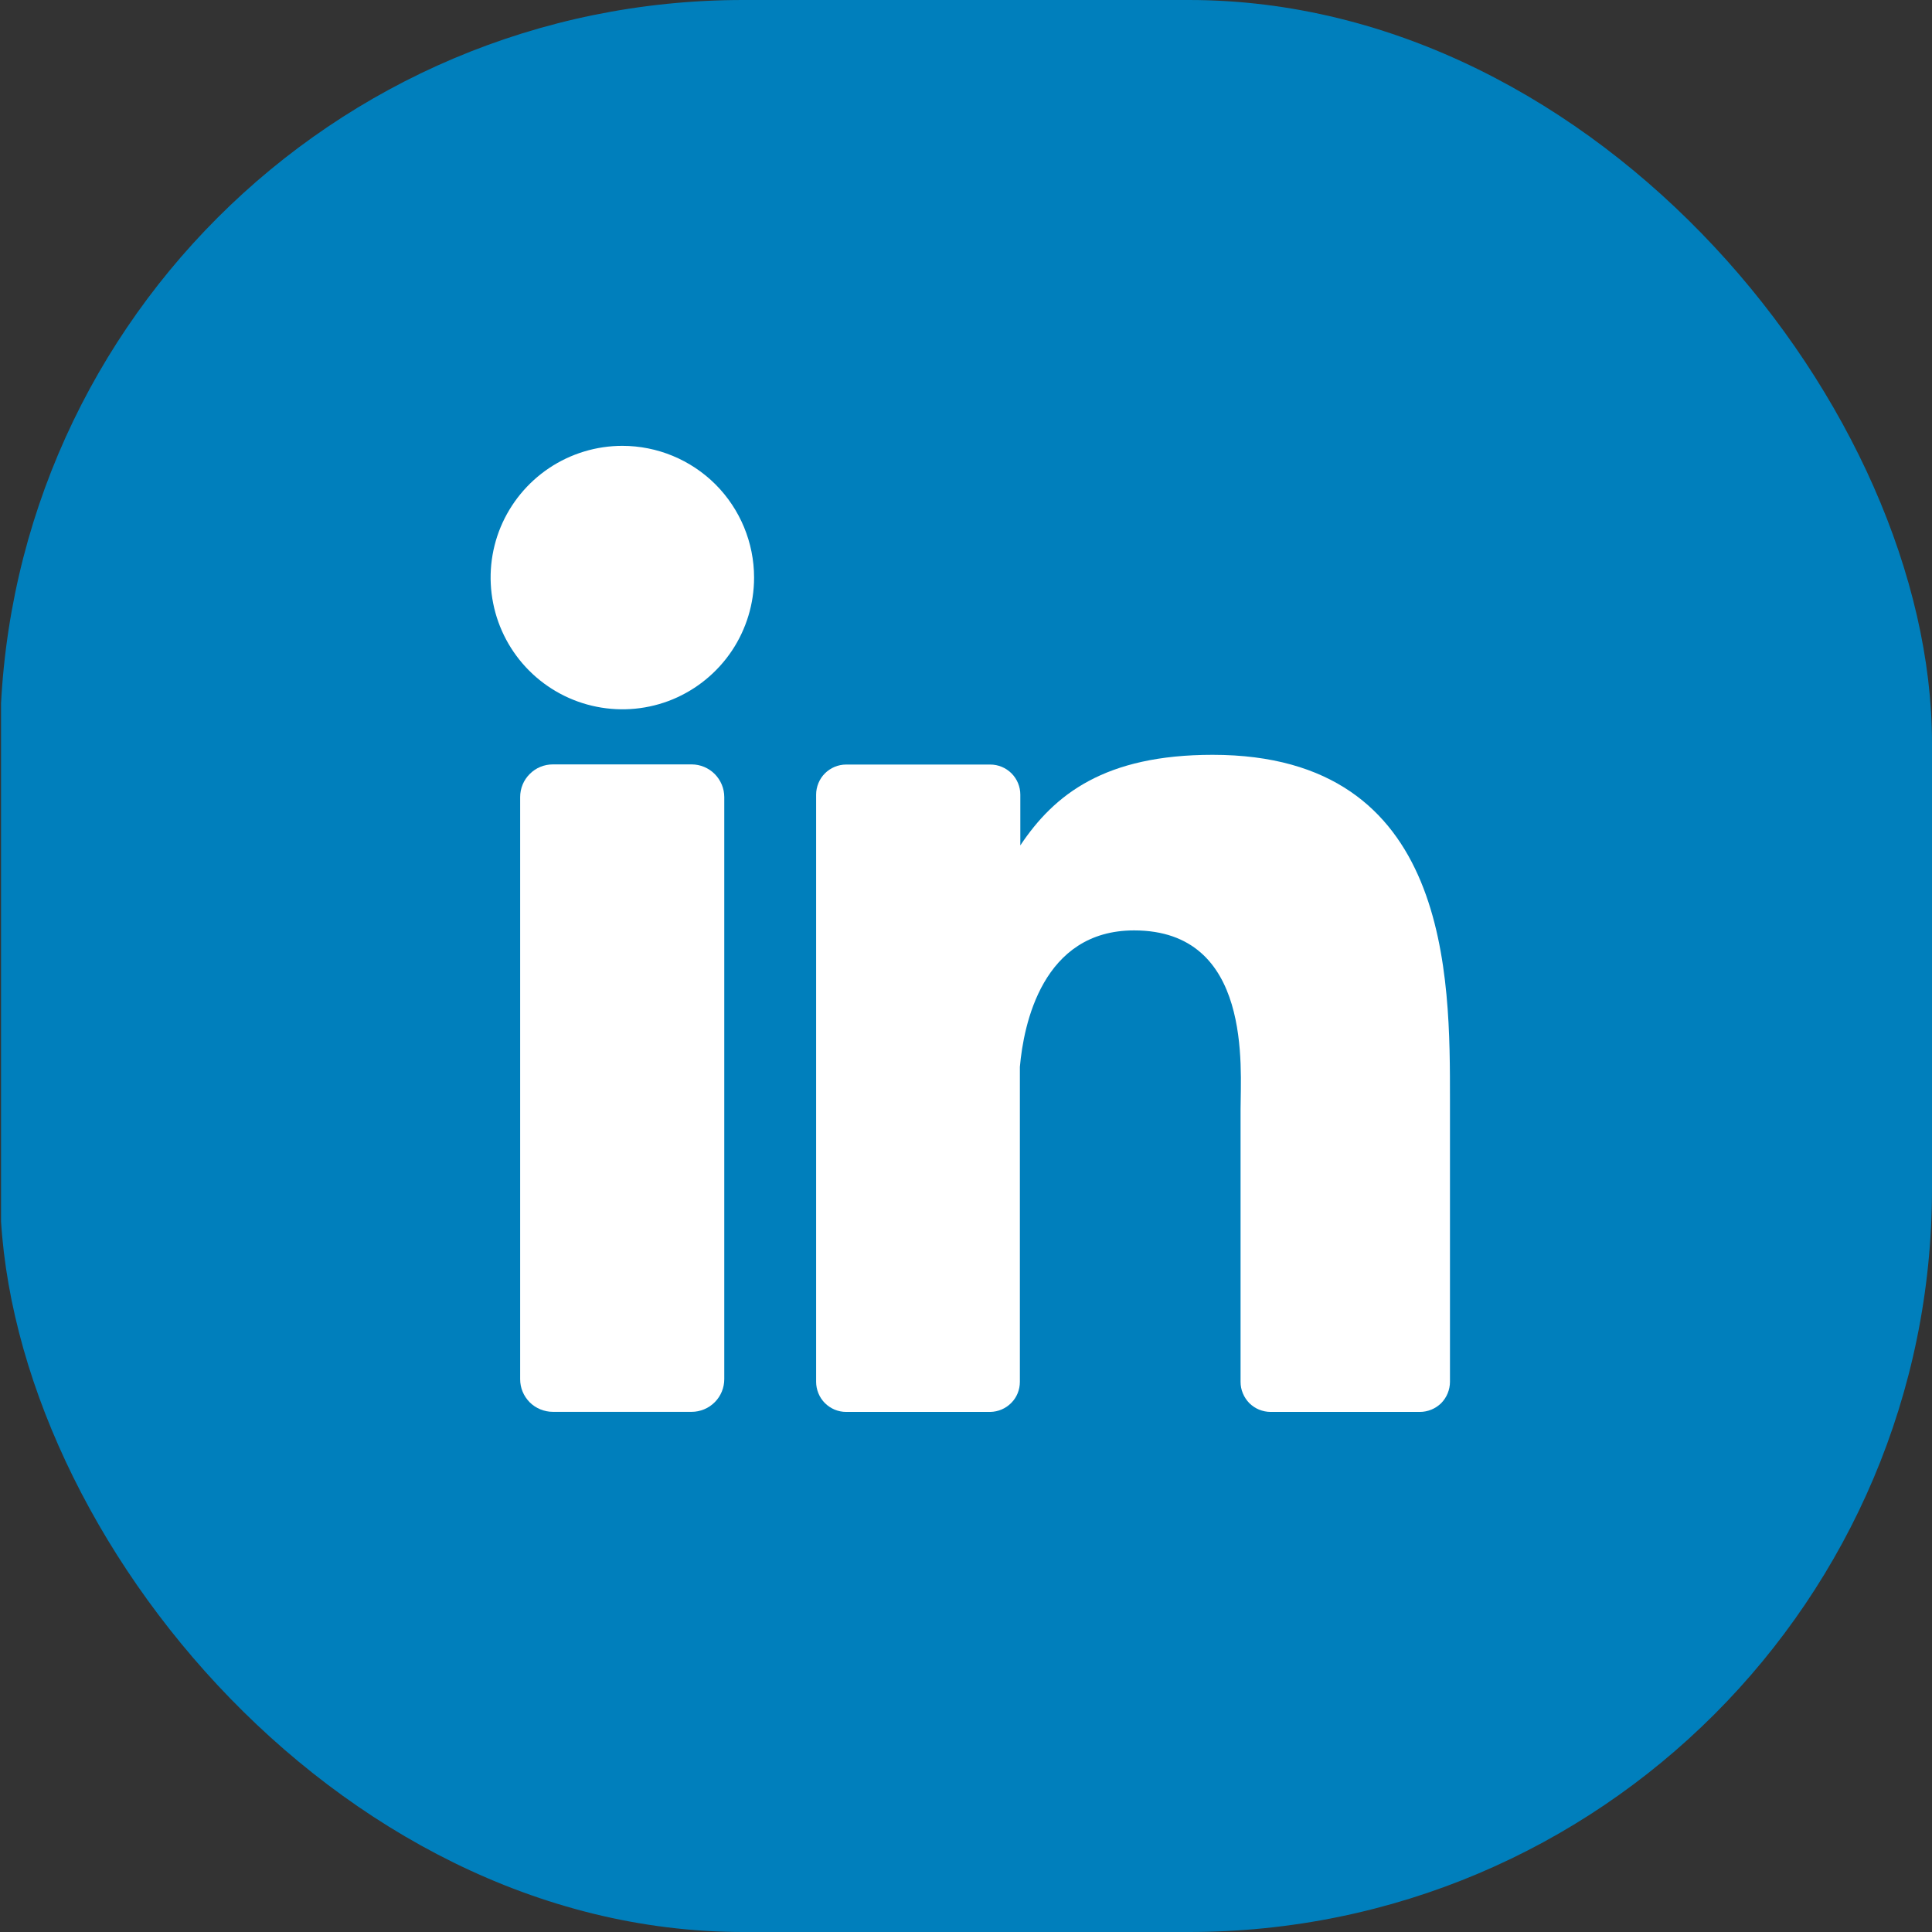 <svg width="26" height="26" viewBox="0 0 26 26" fill="none" xmlns="http://www.w3.org/2000/svg">
<rect x="0" y="0" width="26" height="26" fill="#333333" stroke="none"/>
<g clip-path="url(#clip0_637_82)">
<path d="M0.014 8.721C0.014 5.636 0.014 4.094 0.624 2.92C1.137 1.93 1.944 1.124 2.933 0.61C4.107 0 5.65 0 8.735 0H17.293C20.378 0 21.92 0 23.094 0.61C24.083 1.124 24.89 1.93 25.404 2.92C26.014 4.094 26.014 5.636 26.014 8.721V17.279C26.014 20.364 26.014 21.906 25.404 23.08C24.89 24.07 24.083 24.876 23.094 25.39C21.92 26 20.378 26 17.293 26H8.735C5.65 26 4.107 26 2.933 25.39C1.944 24.876 1.137 24.07 0.624 23.08C0.014 21.906 0.014 20.364 0.014 17.279V8.721Z" fill="#007FBC"/>
<path d="M10.148 7.773C10.148 8.123 10.044 8.466 9.849 8.758C9.654 9.049 9.378 9.276 9.054 9.411C8.73 9.545 8.373 9.58 8.029 9.511C7.686 9.443 7.37 9.274 7.122 9.026C6.874 8.778 6.705 8.462 6.637 8.119C6.568 7.775 6.603 7.418 6.737 7.094C6.872 6.77 7.099 6.494 7.39 6.299C7.682 6.104 8.025 6 8.375 6C8.845 6 9.296 6.187 9.629 6.519C9.961 6.852 10.148 7.303 10.148 7.773Z" fill="white"/>
<path d="M9.747 10.727V18.559C9.747 18.616 9.736 18.674 9.714 18.727C9.692 18.781 9.66 18.829 9.619 18.87C9.578 18.911 9.53 18.944 9.476 18.966C9.423 18.988 9.366 19 9.308 19H7.44C7.382 19 7.325 18.988 7.271 18.966C7.218 18.944 7.169 18.912 7.128 18.871C7.088 18.83 7.055 18.782 7.033 18.728C7.011 18.675 7 18.618 7 18.56V10.727C7 10.61 7.046 10.498 7.129 10.416C7.211 10.333 7.323 10.287 7.44 10.287H9.308C9.424 10.287 9.536 10.334 9.618 10.416C9.7 10.499 9.747 10.61 9.747 10.727Z" fill="white"/>
<path d="M19.513 14.805V18.596C19.513 18.649 19.502 18.702 19.482 18.751C19.462 18.8 19.432 18.845 19.395 18.883C19.357 18.92 19.312 18.95 19.263 18.97C19.214 18.99 19.162 19.001 19.108 19.001H17.099C17.046 19.001 16.994 18.99 16.944 18.97C16.895 18.95 16.851 18.92 16.813 18.883C16.776 18.845 16.746 18.8 16.726 18.751C16.705 18.702 16.695 18.649 16.695 18.596V14.922C16.695 14.374 16.856 12.521 15.262 12.521C14.027 12.521 13.775 13.789 13.725 14.358V18.596C13.725 18.703 13.684 18.805 13.609 18.88C13.534 18.956 13.433 18.999 13.327 19.001H11.386C11.333 19.001 11.281 18.99 11.232 18.97C11.183 18.949 11.139 18.92 11.101 18.882C11.064 18.845 11.034 18.8 11.014 18.751C10.994 18.702 10.983 18.649 10.983 18.596V10.694C10.983 10.64 10.994 10.588 11.014 10.539C11.034 10.49 11.064 10.445 11.101 10.408C11.139 10.37 11.183 10.341 11.232 10.32C11.281 10.3 11.333 10.289 11.386 10.289H13.327C13.434 10.289 13.537 10.332 13.613 10.408C13.688 10.484 13.731 10.586 13.731 10.694V11.377C14.19 10.689 14.869 10.158 16.319 10.158C19.532 10.158 19.513 13.158 19.513 14.805Z" fill="white"/>
</g>
<defs>
<clipPath id="clip0_637_82">
<rect width="26" height="26" rx="10" fill="white"/>
</clipPath>
</defs>
</svg>
